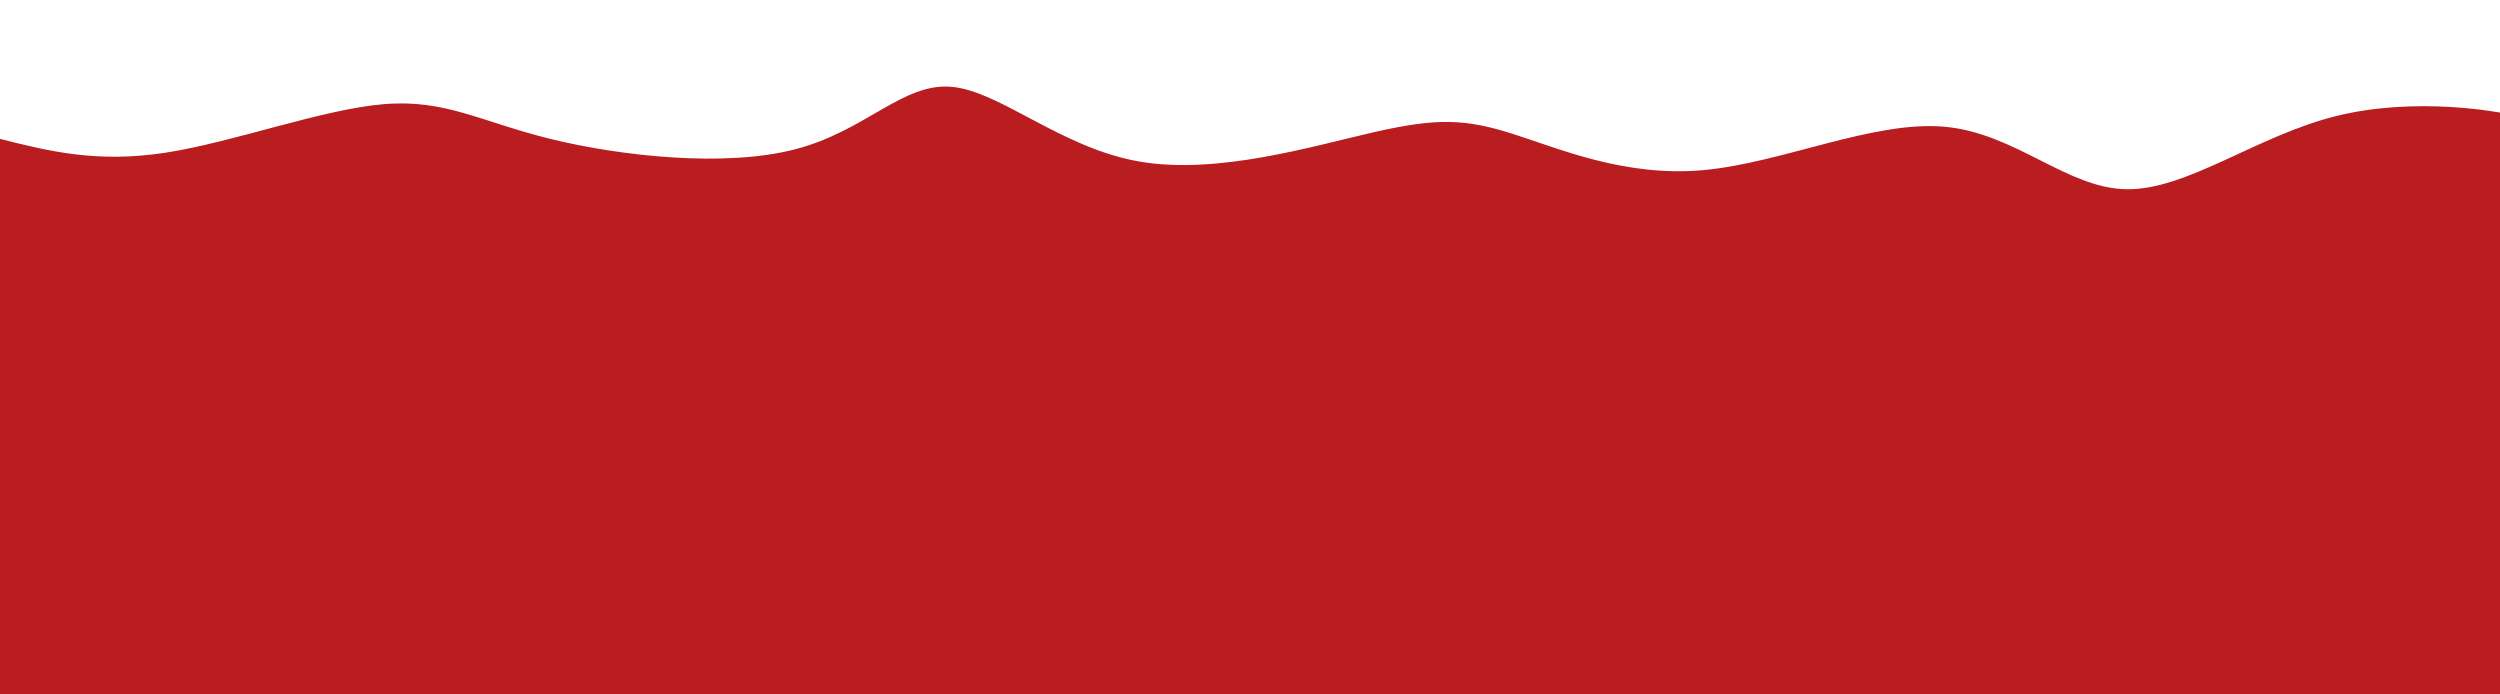 <svg width="100%" height="100%" id="svg" viewBox="0 0 1440 400" xmlns="http://www.w3.org/2000/svg" class="transition duration-300 ease-in-out delay-150"><style>
          .path-0{
            animation:pathAnim-0 4s;
            animation-timing-function: linear;
            animation-iteration-count: infinite;
          }
          @keyframes pathAnim-0{
            0%{
              d: path("M 0,400 C 0,400 0,80 0,80 C 27.801,87.004 55.602,94.009 95,88 C 134.398,81.991 185.394,62.969 221,60 C 256.606,57.031 276.824,70.114 317,80 C 357.176,89.886 417.31,96.575 458,86 C 498.69,75.425 519.935,47.588 548,50 C 576.065,52.412 610.95,85.074 656,93 C 701.05,100.926 756.264,84.117 792,76 C 827.736,67.883 843.994,68.459 871,77 C 898.006,85.541 935.759,102.047 981,98 C 1026.241,93.953 1078.971,69.352 1120,73 C 1161.029,76.648 1190.358,108.545 1225,109 C 1259.642,109.455 1299.596,78.469 1345,67 C 1390.404,55.531 1441.258,63.58 1458,69 C 1474.742,74.42 1457.371,77.21 1440,80 C 1440,80 1440,400 1440,400 Z");
            }
            25%{
              d: path("M 0,400 C 0,400 0,80 0,80 C 32.169,77.476 64.338,74.953 103,79 C 141.662,83.047 186.818,93.665 227,95 C 267.182,96.335 302.39,88.386 335,80 C 367.61,71.614 397.623,62.79 430,57 C 462.377,51.21 497.118,48.453 542,57 C 586.882,65.547 641.903,85.397 684,85 C 726.097,84.603 755.269,63.96 790,71 C 824.731,78.04 865.021,112.764 902,106 C 938.979,99.236 972.647,50.984 1006,50 C 1039.353,49.016 1072.39,95.3 1108,98 C 1143.61,100.7 1181.792,59.817 1218,51 C 1254.208,42.183 1288.441,65.434 1332,71 C 1375.559,76.566 1428.446,64.447 1448,63 C 1467.554,61.553 1453.777,70.776 1440,80 C 1440,80 1440,400 1440,400 Z");
            }
            50%{
              d: path("M 0,400 C 0,400 0,80 0,80 C 39.644,93.556 79.289,107.112 118,102 C 156.711,96.888 194.49,73.108 224,66 C 253.51,58.892 274.753,68.456 311,68 C 347.247,67.544 398.498,57.068 436,51 C 473.502,44.932 497.256,43.273 540,52 C 582.744,60.727 644.477,79.839 683,90 C 721.523,100.161 736.835,101.369 767,98 C 797.165,94.631 842.182,86.683 881,89 C 919.818,91.317 952.435,103.897 989,95 C 1025.565,86.103 1066.077,55.729 1109,54 C 1151.923,52.271 1197.258,79.186 1227,93 C 1256.742,106.814 1270.892,107.527 1312,95 C 1353.108,82.473 1421.174,56.707 1447,52 C 1472.826,47.293 1456.413,63.647 1440,80 C 1440,80 1440,400 1440,400 Z");
            }
            75%{
              d: path("M 0,400 C 0,400 0,80 0,80 C 30.522,71.031 61.045,62.061 103,69 C 144.955,75.939 198.343,98.785 231,100 C 263.657,101.215 275.582,80.798 313,73 C 350.418,65.202 413.328,70.025 455,72 C 496.672,73.975 517.105,73.104 546,74 C 574.895,74.896 612.252,77.558 657,81 C 701.748,84.442 753.886,88.664 789,85 C 824.114,81.336 842.203,69.785 871,65 C 899.797,60.215 939.303,62.197 986,58 C 1032.697,53.803 1086.584,43.428 1124,50 C 1161.416,56.572 1182.359,80.091 1217,92 C 1251.641,103.909 1299.98,104.206 1346,101 C 1392.02,97.794 1435.72,91.084 1451,87 C 1466.28,82.916 1453.14,81.458 1440,80 C 1440,80 1440,400 1440,400 Z");
            }
            100%{
              d: path("M 0,400 C 0,400 0,80 0,80 C 27.801,87.004 55.602,94.009 95,88 C 134.398,81.991 185.394,62.969 221,60 C 256.606,57.031 276.824,70.114 317,80 C 357.176,89.886 417.31,96.575 458,86 C 498.69,75.425 519.935,47.588 548,50 C 576.065,52.412 610.95,85.074 656,93 C 701.05,100.926 756.264,84.117 792,76 C 827.736,67.883 843.994,68.459 871,77 C 898.006,85.541 935.759,102.047 981,98 C 1026.241,93.953 1078.971,69.352 1120,73 C 1161.029,76.648 1190.358,108.545 1225,109 C 1259.642,109.455 1299.596,78.469 1345,67 C 1390.404,55.531 1441.258,63.58 1458,69 C 1474.742,74.42 1457.371,77.21 1440,80 C 1440,80 1440,400 1440,400 Z");
            }
          }</style><path d="M 0,400 C 0,400 0,80 0,80 C 27.801,87.004 55.602,94.009 95,88 C 134.398,81.991 185.394,62.969 221,60 C 256.606,57.031 276.824,70.114 317,80 C 357.176,89.886 417.31,96.575 458,86 C 498.69,75.425 519.935,47.588 548,50 C 576.065,52.412 610.95,85.074 656,93 C 701.05,100.926 756.264,84.117 792,76 C 827.736,67.883 843.994,68.459 871,77 C 898.006,85.541 935.759,102.047 981,98 C 1026.241,93.953 1078.971,69.352 1120,73 C 1161.029,76.648 1190.358,108.545 1225,109 C 1259.642,109.455 1299.596,78.469 1345,67 C 1390.404,55.531 1441.258,63.58 1458,69 C 1474.742,74.42 1457.371,77.21 1440,80 C 1440,80 1440,400 1440,400 Z" stroke="none" stroke-width="0" fill="#b91d2044" class="transition-all duration-300 ease-in-out delay-150 path-0"></path><style>
          .path-1{
            animation:pathAnim-1 4s;
            animation-timing-function: linear;
            animation-iteration-count: infinite;
          }
          @keyframes pathAnim-1{
            0%{
              d: path("M 0,400 C 0,400 0,160 0,160 C 31.419,149.175 62.839,138.35 97,133 C 131.161,127.65 168.064,127.776 206,140 C 243.936,152.224 282.904,176.545 323,173 C 363.096,169.455 404.321,138.045 441,132 C 477.679,125.955 509.813,145.277 550,157 C 590.187,168.723 638.426,172.849 679,167 C 719.574,161.151 752.484,145.329 789,139 C 825.516,132.671 865.637,135.835 905,140 C 944.363,144.165 982.968,149.331 1010,147 C 1037.032,144.669 1052.492,134.842 1090,143 C 1127.508,151.158 1187.064,177.3 1229,183 C 1270.936,188.7 1295.252,173.958 1328,163 C 1360.748,152.042 1401.928,144.869 1422,145 C 1442.072,145.131 1441.036,152.565 1440,160 C 1440,160 1440,400 1440,400 Z");
            }
            25%{
              d: path("M 0,400 C 0,400 0,160 0,160 C 43.198,171.9 86.396,183.801 124,177 C 161.604,170.199 193.615,144.697 222,135 C 250.385,125.303 275.144,131.411 319,141 C 362.856,150.589 425.809,163.659 462,166 C 498.191,168.341 507.621,159.953 542,161 C 576.379,162.047 635.706,172.53 679,174 C 722.294,175.47 749.555,167.928 781,168 C 812.445,168.072 848.074,175.757 880,169 C 911.926,162.243 940.151,141.042 982,144 C 1023.849,146.958 1079.324,174.074 1115,177 C 1150.676,179.926 1166.552,158.66 1205,153 C 1243.448,147.34 1304.467,157.284 1348,164 C 1391.533,170.716 1417.581,174.205 1430,173 C 1442.419,171.795 1441.21,165.898 1440,160 C 1440,160 1440,400 1440,400 Z");
            }
            50%{
              d: path("M 0,400 C 0,400 0,160 0,160 C 38.144,148.2 76.289,136.399 113,131 C 149.711,125.601 184.989,126.603 217,136 C 249.011,145.397 277.756,163.187 318,171 C 358.244,178.813 409.988,176.648 444,177 C 478.012,177.352 494.293,180.222 536,182 C 577.707,183.778 644.84,184.465 682,175 C 719.16,165.535 726.346,145.918 763,151 C 799.654,156.082 865.775,185.862 904,184 C 942.225,182.138 952.555,148.634 981,145 C 1009.445,141.366 1056.006,167.604 1104,173 C 1151.994,178.396 1201.421,162.952 1233,156 C 1264.579,149.048 1278.31,150.59 1318,155 C 1357.69,159.41 1423.34,166.689 1448,168 C 1472.66,169.311 1456.33,164.656 1440,160 C 1440,160 1440,400 1440,400 Z");
            }
            75%{
              d: path("M 0,400 C 0,400 0,160 0,160 C 43.799,170.238 87.598,180.477 118,180 C 148.402,179.523 165.408,168.332 202,165 C 238.592,161.668 294.772,166.197 334,166 C 373.228,165.803 395.506,160.882 434,153 C 472.494,145.118 527.204,134.277 563,132 C 598.796,129.723 615.68,136.01 647,145 C 678.32,153.99 724.078,165.682 771,164 C 817.922,162.318 866.01,147.263 903,144 C 939.99,140.737 965.883,149.265 999,148 C 1032.117,146.735 1072.457,135.678 1106,141 C 1139.543,146.322 1166.29,168.025 1207,167 C 1247.71,165.975 1302.383,142.224 1346,137 C 1389.617,131.776 1422.176,145.079 1436,152 C 1449.824,158.921 1444.912,159.461 1440,160 C 1440,160 1440,400 1440,400 Z");
            }
            100%{
              d: path("M 0,400 C 0,400 0,160 0,160 C 31.419,149.175 62.839,138.35 97,133 C 131.161,127.65 168.064,127.776 206,140 C 243.936,152.224 282.904,176.545 323,173 C 363.096,169.455 404.321,138.045 441,132 C 477.679,125.955 509.813,145.277 550,157 C 590.187,168.723 638.426,172.849 679,167 C 719.574,161.151 752.484,145.329 789,139 C 825.516,132.671 865.637,135.835 905,140 C 944.363,144.165 982.968,149.331 1010,147 C 1037.032,144.669 1052.492,134.842 1090,143 C 1127.508,151.158 1187.064,177.3 1229,183 C 1270.936,188.7 1295.252,173.958 1328,163 C 1360.748,152.042 1401.928,144.869 1422,145 C 1442.072,145.131 1441.036,152.565 1440,160 C 1440,160 1440,400 1440,400 Z");
            }
          }</style><path d="M 0,400 C 0,400 0,160 0,160 C 31.419,149.175 62.839,138.35 97,133 C 131.161,127.65 168.064,127.776 206,140 C 243.936,152.224 282.904,176.545 323,173 C 363.096,169.455 404.321,138.045 441,132 C 477.679,125.955 509.813,145.277 550,157 C 590.187,168.723 638.426,172.849 679,167 C 719.574,161.151 752.484,145.329 789,139 C 825.516,132.671 865.637,135.835 905,140 C 944.363,144.165 982.968,149.331 1010,147 C 1037.032,144.669 1052.492,134.842 1090,143 C 1127.508,151.158 1187.064,177.3 1229,183 C 1270.936,188.7 1295.252,173.958 1328,163 C 1360.748,152.042 1401.928,144.869 1422,145 C 1442.072,145.131 1441.036,152.565 1440,160 C 1440,160 1440,400 1440,400 Z" stroke="none" stroke-width="0" fill="#b91d2066" class="transition-all duration-300 ease-in-out delay-150 path-1"></path><style>
          .path-2{
            animation:pathAnim-2 4s;
            animation-timing-function: linear;
            animation-iteration-count: infinite;
          }
          @keyframes pathAnim-2{
            0%{
              d: path("M 0,400 C 0,400 0,240 0,240 C 38.214,246.504 76.427,253.009 116,256 C 155.573,258.991 196.505,258.469 237,258 C 277.495,257.531 317.554,257.115 350,250 C 382.446,242.885 407.279,229.069 442,230 C 476.721,230.931 521.329,246.607 555,251 C 588.671,255.393 611.404,248.502 646,247 C 680.596,245.498 727.054,249.384 766,254 C 804.946,258.616 836.381,263.96 873,254 C 909.619,244.04 951.421,218.775 987,224 C 1022.579,229.225 1051.934,264.942 1089,265 C 1126.066,265.058 1170.842,229.459 1210,227 C 1249.158,224.541 1282.696,255.223 1325,259 C 1367.304,262.777 1418.372,239.651 1439,232 C 1459.628,224.349 1449.814,232.175 1440,240 C 1440,240 1440,400 1440,400 Z");
            }
            25%{
              d: path("M 0,400 C 0,400 0,240 0,240 C 37.187,256.612 74.373,273.224 112,269 C 149.627,264.776 187.694,239.716 228,238 C 268.306,236.284 310.849,257.913 351,255 C 391.151,252.087 428.909,224.633 456,227 C 483.091,229.367 499.514,261.556 533,258 C 566.486,254.444 617.035,215.141 656,217 C 694.965,218.859 722.347,261.878 764,261 C 805.653,260.122 861.576,215.348 899,210 C 936.424,204.652 955.348,238.731 992,243 C 1028.652,247.269 1083.031,221.727 1117,223 C 1150.969,224.273 1164.528,252.362 1201,257 C 1237.472,261.638 1296.858,242.826 1349,240 C 1401.142,237.174 1446.041,250.336 1460,253 C 1473.959,255.664 1456.98,247.832 1440,240 C 1440,240 1440,400 1440,400 Z");
            }
            50%{
              d: path("M 0,400 C 0,400 0,240 0,240 C 45.443,245.302 90.887,250.605 130,252 C 169.113,253.395 201.896,250.883 231,247 C 260.104,243.117 285.529,237.863 317,232 C 348.471,226.137 385.989,219.664 431,224 C 476.011,228.336 528.515,243.479 569,250 C 609.485,256.521 637.952,254.419 669,254 C 700.048,253.581 733.679,254.845 774,250 C 814.321,245.155 861.333,234.201 896,228 C 930.667,221.799 952.988,220.352 986,219 C 1019.012,217.648 1062.713,216.392 1106,217 C 1149.287,217.608 1192.159,220.081 1226,234 C 1259.841,247.919 1284.649,273.286 1325,267 C 1365.351,260.714 1421.243,222.775 1443,213 C 1464.757,203.225 1452.378,221.612 1440,240 C 1440,240 1440,400 1440,400 Z");
            }
            75%{
              d: path("M 0,400 C 0,400 0,240 0,240 C 27.117,224.006 54.233,208.012 94,212 C 133.767,215.988 186.184,239.958 230,241 C 273.816,242.042 309.03,220.155 343,223 C 376.97,225.845 409.694,253.422 443,264 C 476.306,274.578 510.192,268.158 545,269 C 579.808,269.842 615.537,277.948 649,266 C 682.463,254.052 713.661,222.052 756,211 C 798.339,199.948 851.821,209.845 890,224 C 928.179,238.155 951.056,256.569 985,265 C 1018.944,273.431 1063.955,271.881 1100,268 C 1136.045,264.119 1163.126,257.908 1203,257 C 1242.874,256.092 1295.543,260.486 1343,260 C 1390.457,259.514 1432.702,254.147 1448,250 C 1463.298,245.853 1451.649,242.927 1440,240 C 1440,240 1440,400 1440,400 Z");
            }
            100%{
              d: path("M 0,400 C 0,400 0,240 0,240 C 38.214,246.504 76.427,253.009 116,256 C 155.573,258.991 196.505,258.469 237,258 C 277.495,257.531 317.554,257.115 350,250 C 382.446,242.885 407.279,229.069 442,230 C 476.721,230.931 521.329,246.607 555,251 C 588.671,255.393 611.404,248.502 646,247 C 680.596,245.498 727.054,249.384 766,254 C 804.946,258.616 836.381,263.96 873,254 C 909.619,244.04 951.421,218.775 987,224 C 1022.579,229.225 1051.934,264.942 1089,265 C 1126.066,265.058 1170.842,229.459 1210,227 C 1249.158,224.541 1282.696,255.223 1325,259 C 1367.304,262.777 1418.372,239.651 1439,232 C 1459.628,224.349 1449.814,232.175 1440,240 C 1440,240 1440,400 1440,400 Z");
            }
          }</style><path d="M 0,400 C 0,400 0,240 0,240 C 38.214,246.504 76.427,253.009 116,256 C 155.573,258.991 196.505,258.469 237,258 C 277.495,257.531 317.554,257.115 350,250 C 382.446,242.885 407.279,229.069 442,230 C 476.721,230.931 521.329,246.607 555,251 C 588.671,255.393 611.404,248.502 646,247 C 680.596,245.498 727.054,249.384 766,254 C 804.946,258.616 836.381,263.96 873,254 C 909.619,244.04 951.421,218.775 987,224 C 1022.579,229.225 1051.934,264.942 1089,265 C 1126.066,265.058 1170.842,229.459 1210,227 C 1249.158,224.541 1282.696,255.223 1325,259 C 1367.304,262.777 1418.372,239.651 1439,232 C 1459.628,224.349 1449.814,232.175 1440,240 C 1440,240 1440,400 1440,400 Z" stroke="none" stroke-width="0" fill="#b91d2088" class="transition-all duration-300 ease-in-out delay-150 path-2"></path><style>
          .path-3{
            animation:pathAnim-3 4s;
            animation-timing-function: linear;
            animation-iteration-count: infinite;
          }
          @keyframes pathAnim-3{
            0%{
              d: path("M 0,400 C 0,400 0,320 0,320 C 38.643,329.178 77.287,338.356 110,340 C 142.713,341.644 169.497,335.755 202,336 C 234.503,336.245 272.726,342.626 313,340 C 353.274,337.374 395.598,325.742 436,316 C 476.402,306.258 514.882,298.405 555,297 C 595.118,295.595 636.874,300.639 669,313 C 701.126,325.361 723.621,345.038 761,349 C 798.379,352.962 850.641,341.209 888,329 C 925.359,316.791 947.813,304.124 979,309 C 1010.187,313.876 1050.105,336.293 1094,344 C 1137.895,351.707 1185.766,344.705 1219,339 C 1252.234,333.295 1270.832,328.887 1311,324 C 1351.168,319.113 1412.905,313.747 1438,313 C 1463.095,312.253 1451.547,316.127 1440,320 C 1440,320 1440,400 1440,400 Z");
            }
            25%{
              d: path("M 0,400 C 0,400 0,320 0,320 C 42.21,322.461 84.42,324.921 121,326 C 157.58,327.079 188.529,326.776 218,320 C 247.471,313.224 275.464,299.975 311,305 C 346.536,310.025 389.615,333.325 434,344 C 478.385,354.675 524.077,352.724 559,342 C 593.923,331.276 618.079,311.779 650,301 C 681.921,290.221 721.608,288.161 763,295 C 804.392,301.839 847.489,317.578 890,327 C 932.511,336.422 974.436,339.527 1010,334 C 1045.564,328.473 1074.767,314.315 1111,307 C 1147.233,299.685 1190.495,299.215 1226,296 C 1261.505,292.785 1289.251,286.827 1330,298 C 1370.749,309.173 1424.5,337.478 1445,344 C 1465.5,350.522 1452.75,335.261 1440,320 C 1440,320 1440,400 1440,400 Z");
            }
            50%{
              d: path("M 0,400 C 0,400 0,320 0,320 C 28.79,323.704 57.58,327.407 93,332 C 128.42,336.593 170.471,342.074 212,329 C 253.529,315.926 294.537,284.296 339,290 C 383.463,295.704 431.38,338.741 462,341 C 492.62,343.259 505.944,304.741 534,293 C 562.056,281.259 604.843,296.294 644,312 C 683.157,327.706 718.685,344.084 762,347 C 805.315,349.916 856.417,339.371 898,335 C 939.583,330.629 971.645,332.432 1004,333 C 1036.355,333.568 1069.001,332.901 1106,336 C 1142.999,339.099 1184.35,345.965 1214,338 C 1243.65,330.035 1261.598,307.24 1308,297 C 1354.402,286.76 1429.258,289.074 1456,295 C 1482.742,300.926 1461.371,310.463 1440,320 C 1440,320 1440,400 1440,400 Z");
            }
            75%{
              d: path("M 0,400 C 0,400 0,320 0,320 C 43.661,314.803 87.322,309.607 119,306 C 150.678,302.393 170.372,300.376 203,303 C 235.628,305.624 281.191,312.888 327,313 C 372.809,313.112 418.866,306.072 455,308 C 491.134,309.928 517.345,320.824 547,320 C 576.655,319.176 609.753,306.63 645,305 C 680.247,303.37 717.641,312.654 762,320 C 806.359,327.346 857.681,332.753 894,324 C 930.319,315.247 951.634,292.333 990,290 C 1028.366,287.667 1083.783,305.916 1119,318 C 1154.217,330.084 1169.233,336.002 1202,328 C 1234.767,319.998 1285.283,298.076 1328,298 C 1370.717,297.924 1405.633,319.692 1423,327 C 1440.367,334.308 1440.183,327.154 1440,320 C 1440,320 1440,400 1440,400 Z");
            }
            100%{
              d: path("M 0,400 C 0,400 0,320 0,320 C 38.643,329.178 77.287,338.356 110,340 C 142.713,341.644 169.497,335.755 202,336 C 234.503,336.245 272.726,342.626 313,340 C 353.274,337.374 395.598,325.742 436,316 C 476.402,306.258 514.882,298.405 555,297 C 595.118,295.595 636.874,300.639 669,313 C 701.126,325.361 723.621,345.038 761,349 C 798.379,352.962 850.641,341.209 888,329 C 925.359,316.791 947.813,304.124 979,309 C 1010.187,313.876 1050.105,336.293 1094,344 C 1137.895,351.707 1185.766,344.705 1219,339 C 1252.234,333.295 1270.832,328.887 1311,324 C 1351.168,319.113 1412.905,313.747 1438,313 C 1463.095,312.253 1451.547,316.127 1440,320 C 1440,320 1440,400 1440,400 Z");
            }
          }</style><path d="M 0,400 C 0,400 0,320 0,320 C 38.643,329.178 77.287,338.356 110,340 C 142.713,341.644 169.497,335.755 202,336 C 234.503,336.245 272.726,342.626 313,340 C 353.274,337.374 395.598,325.742 436,316 C 476.402,306.258 514.882,298.405 555,297 C 595.118,295.595 636.874,300.639 669,313 C 701.126,325.361 723.621,345.038 761,349 C 798.379,352.962 850.641,341.209 888,329 C 925.359,316.791 947.813,304.124 979,309 C 1010.187,313.876 1050.105,336.293 1094,344 C 1137.895,351.707 1185.766,344.705 1219,339 C 1252.234,333.295 1270.832,328.887 1311,324 C 1351.168,319.113 1412.905,313.747 1438,313 C 1463.095,312.253 1451.547,316.127 1440,320 C 1440,320 1440,400 1440,400 Z" stroke="none" stroke-width="0" fill="#b91d20ff" class="transition-all duration-300 ease-in-out delay-150 path-3"></path></svg>
